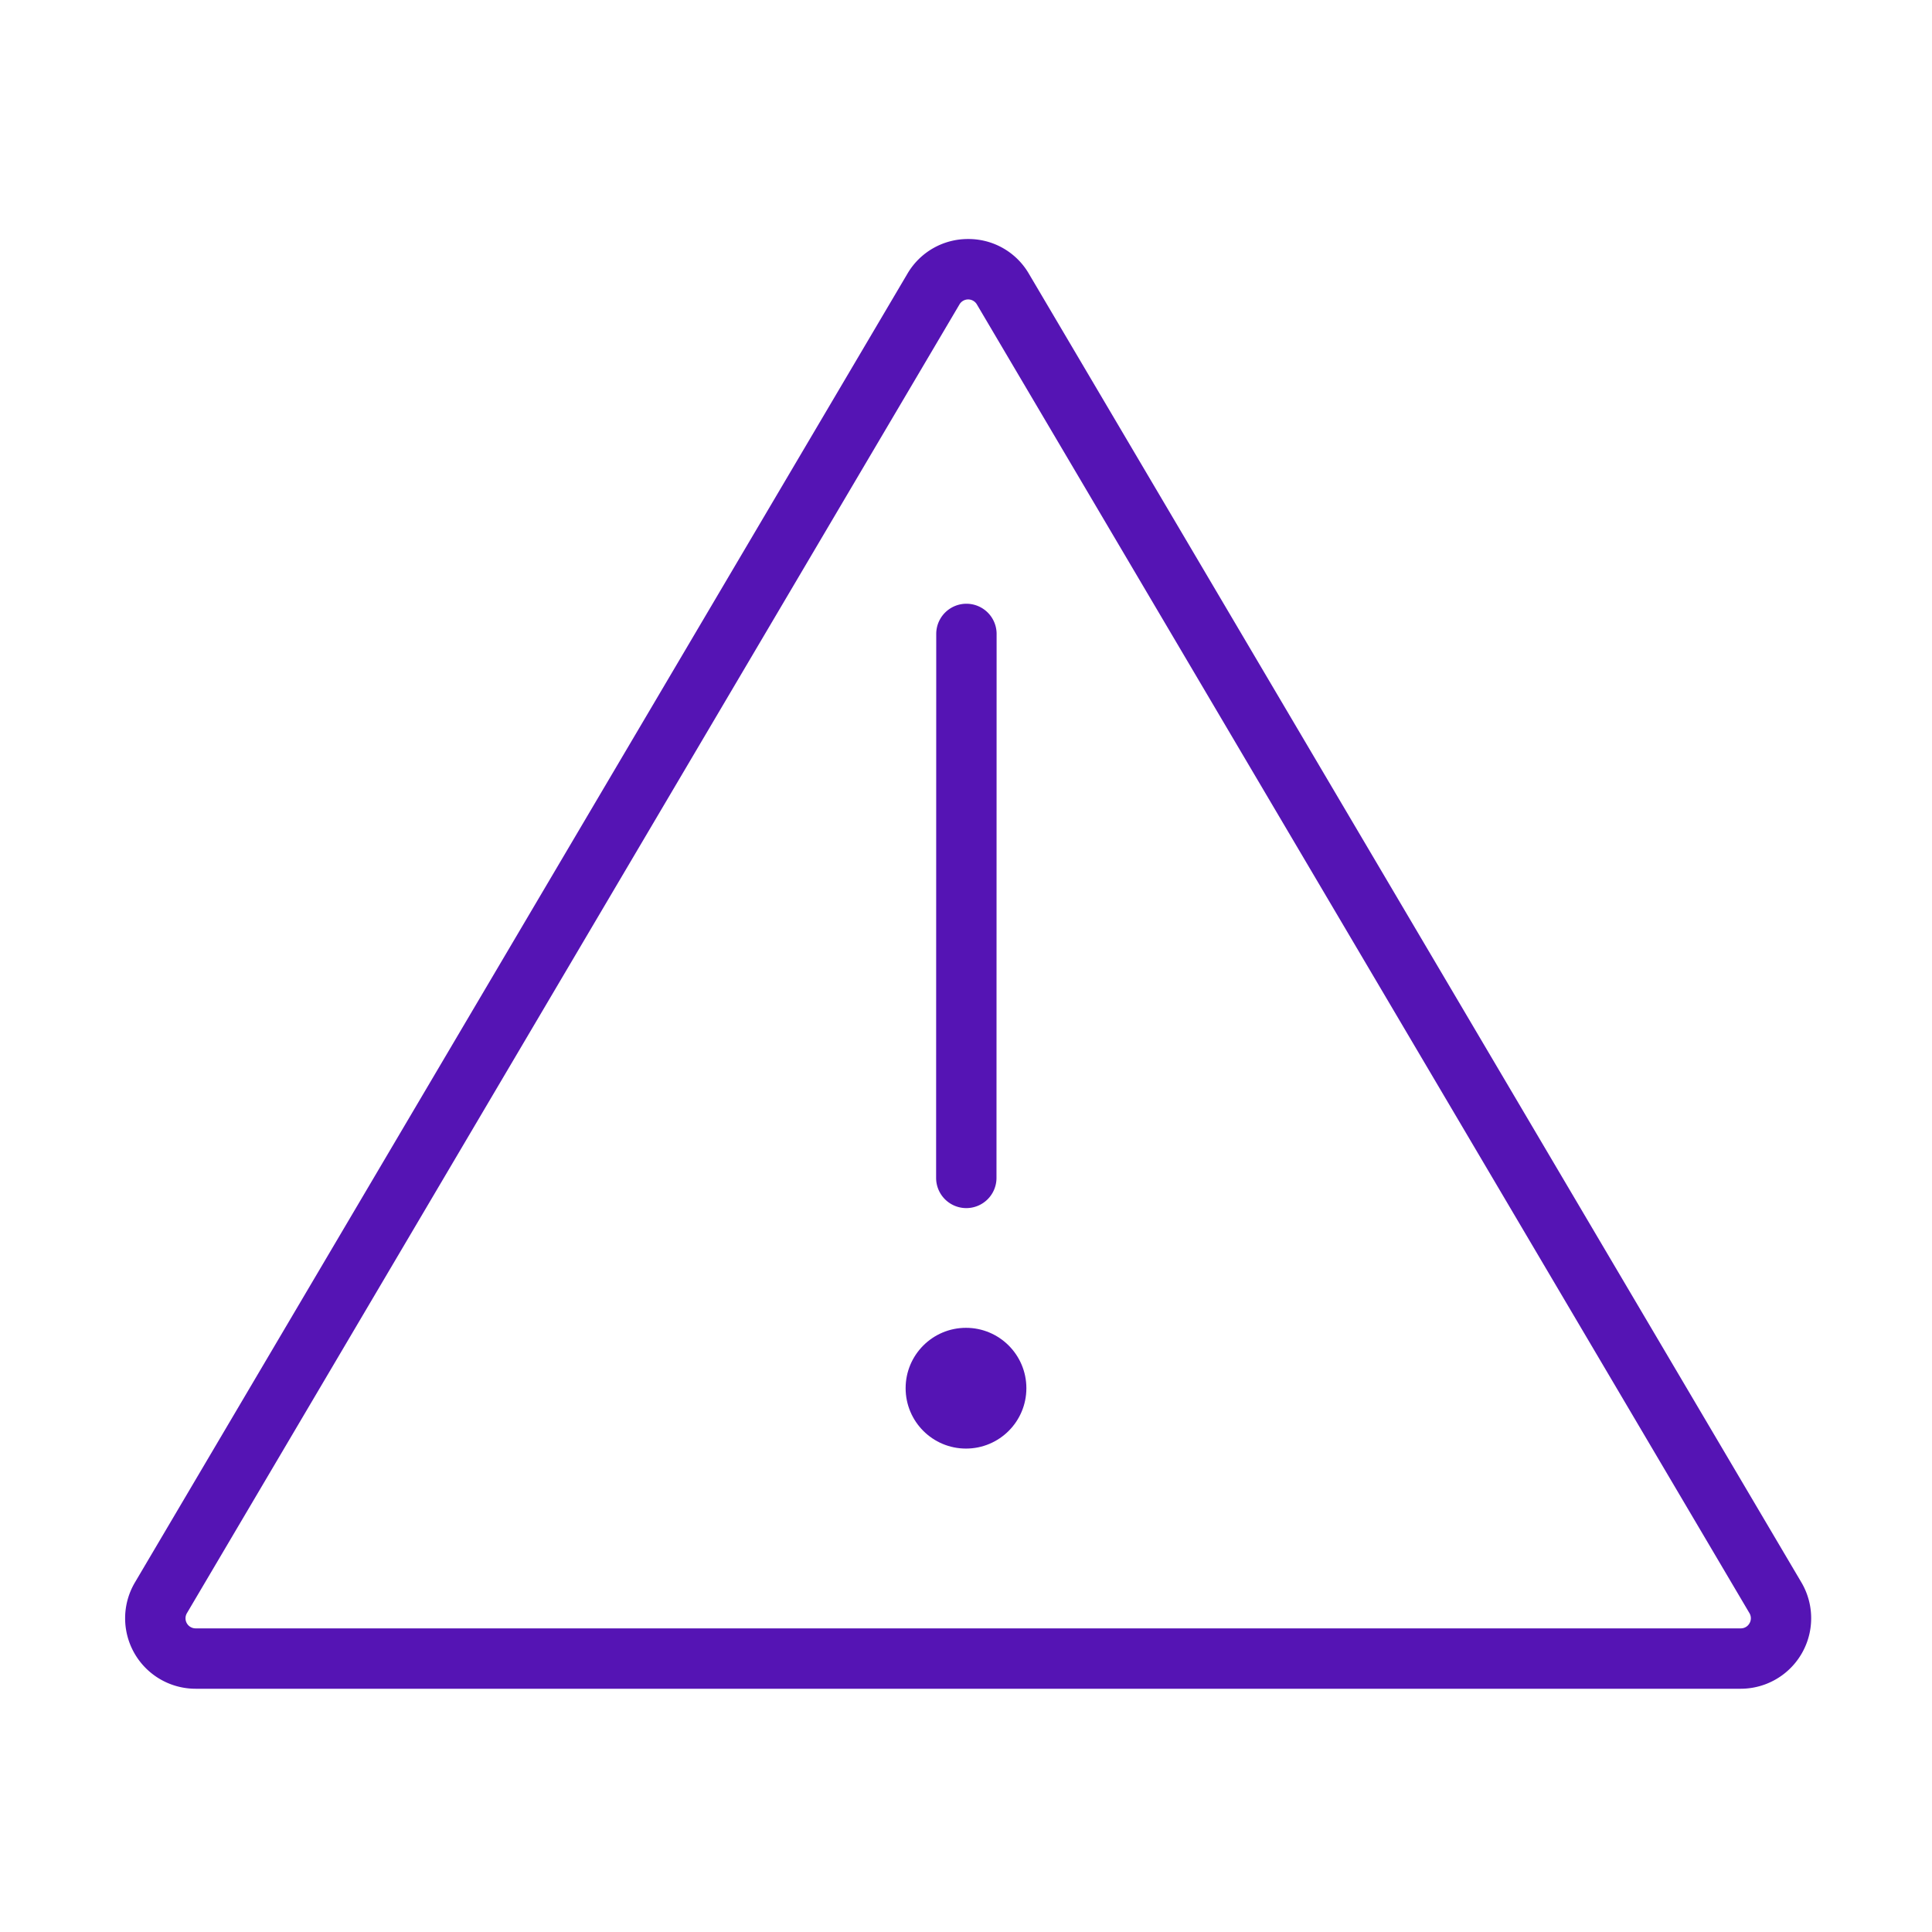 <svg id="Icons" xmlns="http://www.w3.org/2000/svg" viewBox="0 0 32 32"><defs><style>.cls-1{fill:#5514b4;}</style></defs><circle class="cls-1" cx="16" cy="22.993" r="1"/><path class="cls-1" d="M16.005,20.01a.5.5,0,0,0,.5-.5l.002-9.01a.5.5,0,0,0-1,0l-.002,9.01A.5.5,0,0,0,16.005,20.01Z"/><path class="cls-1" d="M29.837,26.21,17.041,4.533A1.156,1.156,0,0,0,16.037,3.959h-.001a1.159,1.159,0,0,0-1.006.574L2.235,26.21a1.167,1.167,0,0,0,1.005,1.761H28.831A1.168,1.168,0,0,0,29.837,26.21Zm-.86.677a.164.164,0,0,1-.146.084H3.24a.167.167,0,0,1-.144-.252L15.892,5.042a.167.167,0,0,1,.288,0l12.796,21.676A.165.165,0,0,1,28.977,26.887Z"/></svg>